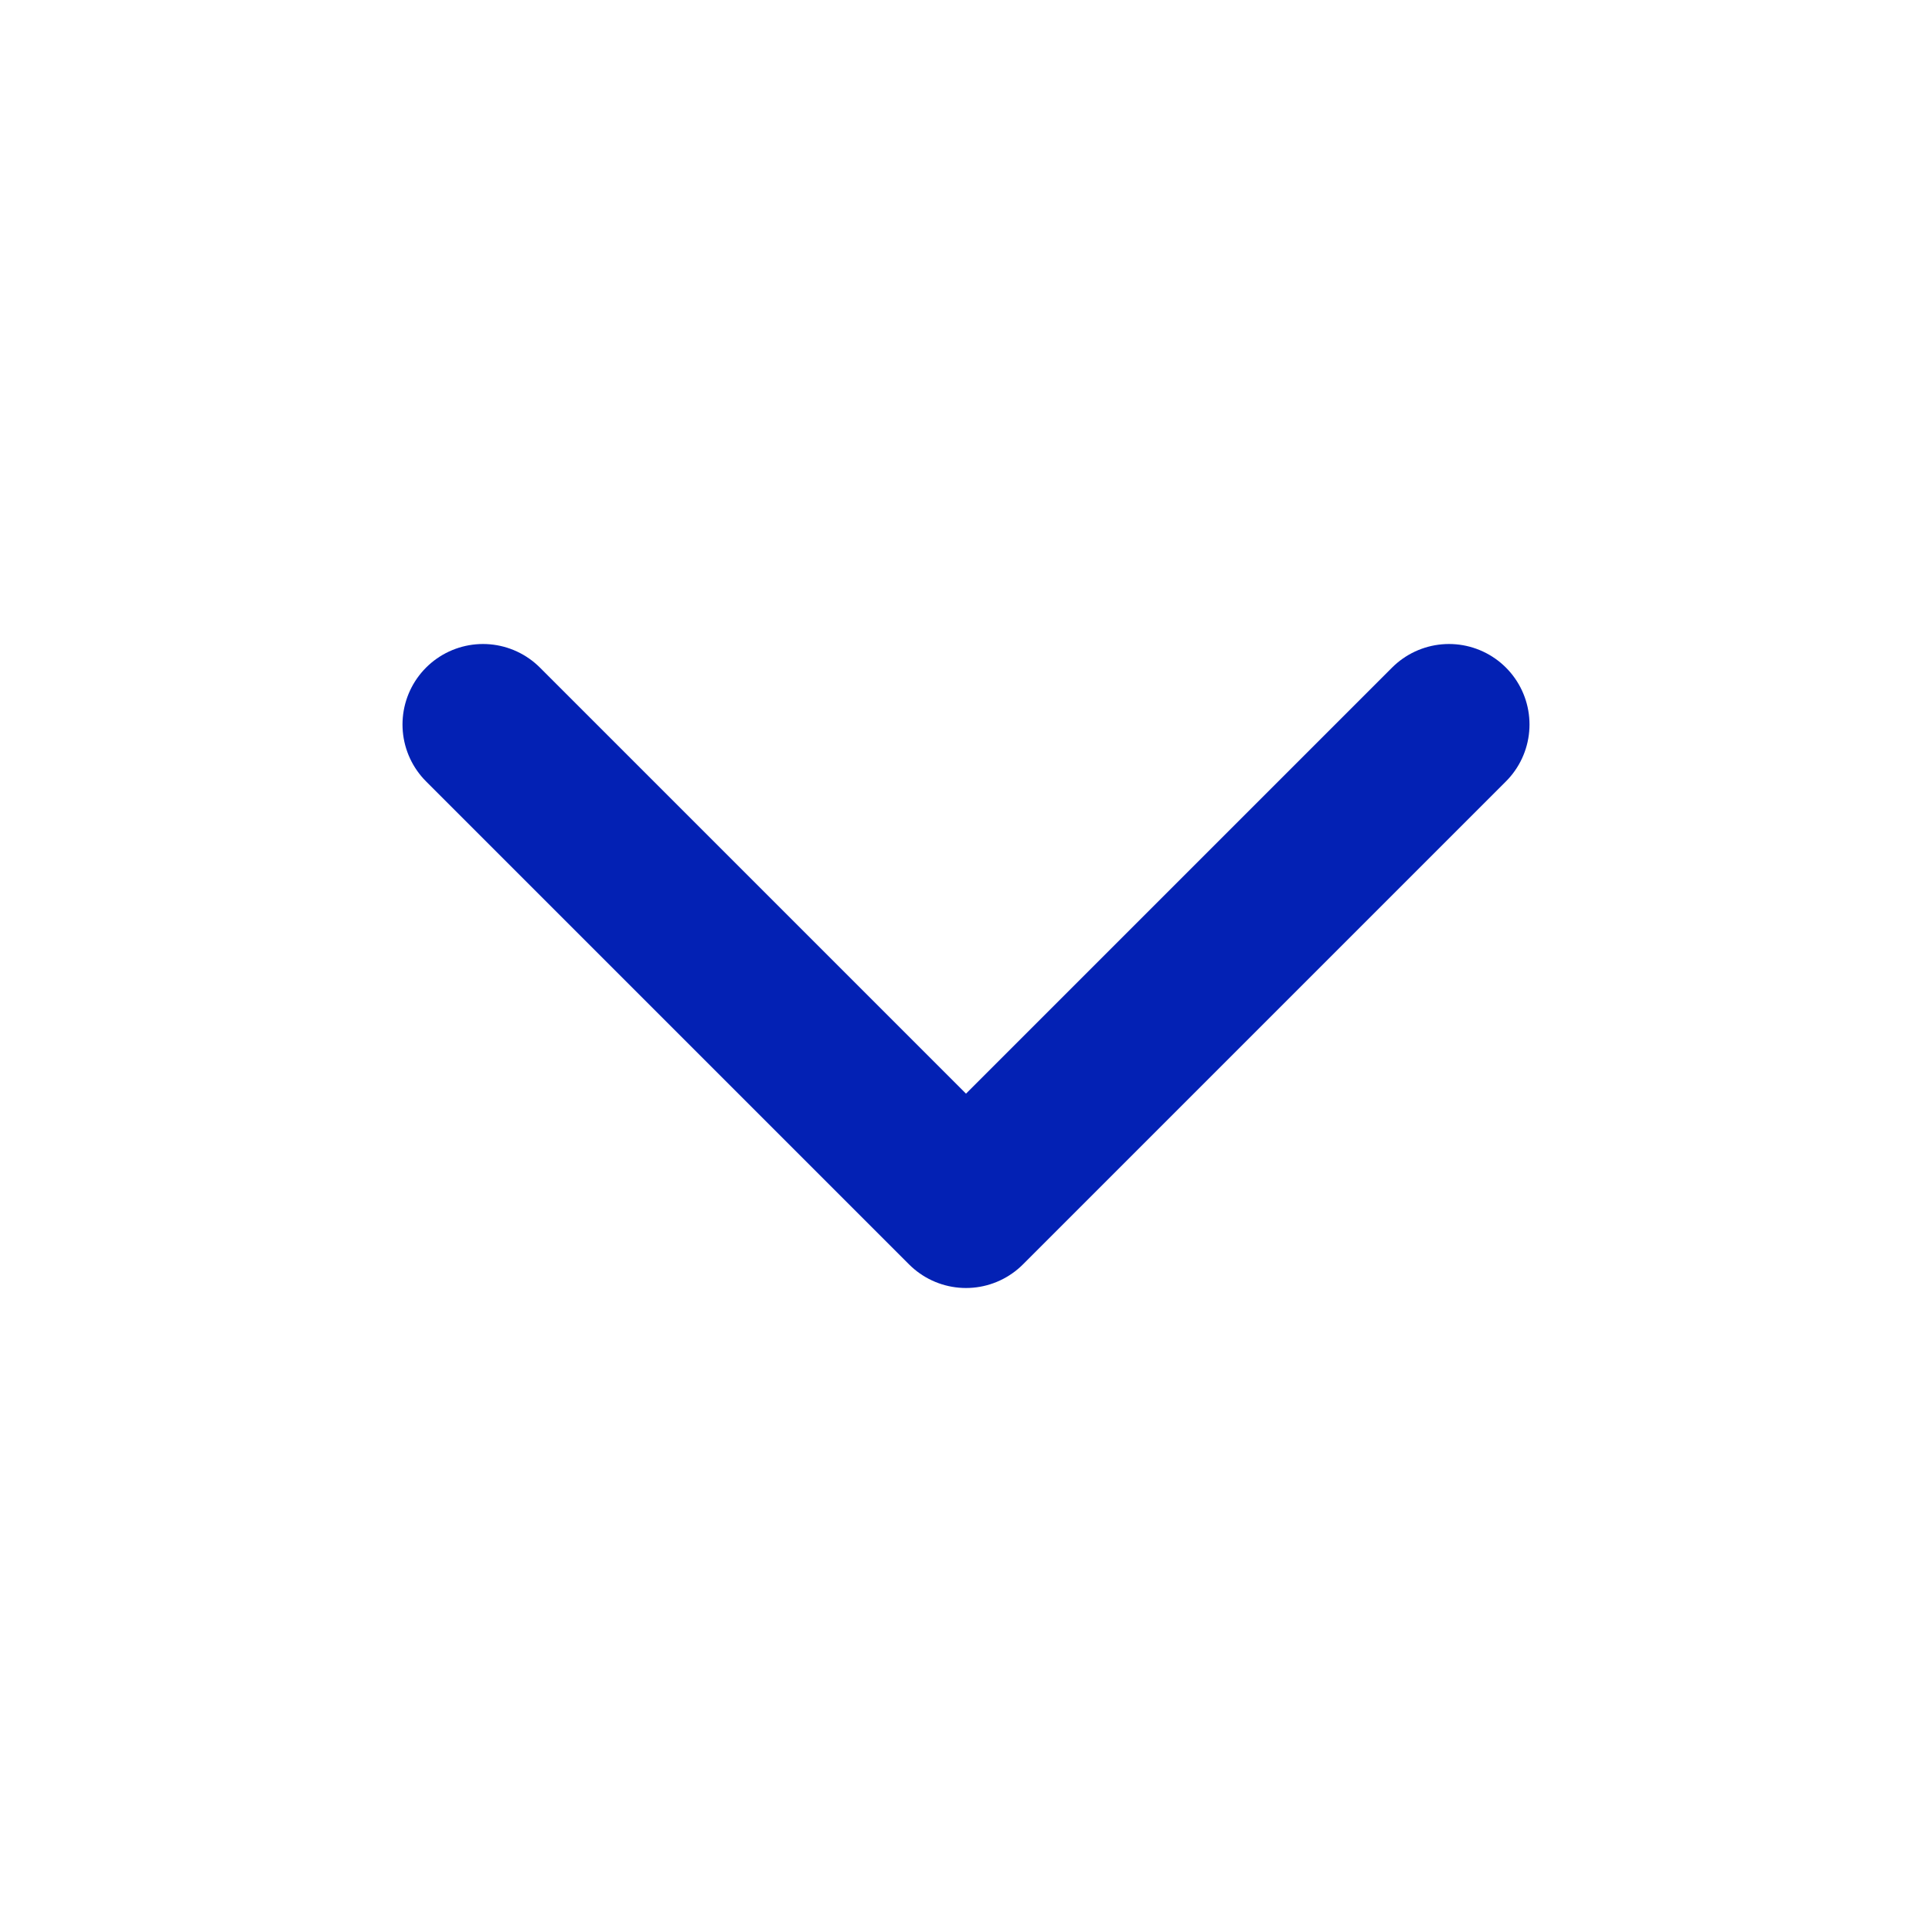 <svg xmlns="http://www.w3.org/2000/svg" width="24" height="24" viewBox="0 0 24 24" fill="none" stroke="#0321B4" stroke-width="2" stroke-linecap="round" stroke-linejoin="round" class="feather feather-chevron-down"><polyline points="6 9 12 15 18 9"></polyline></svg>